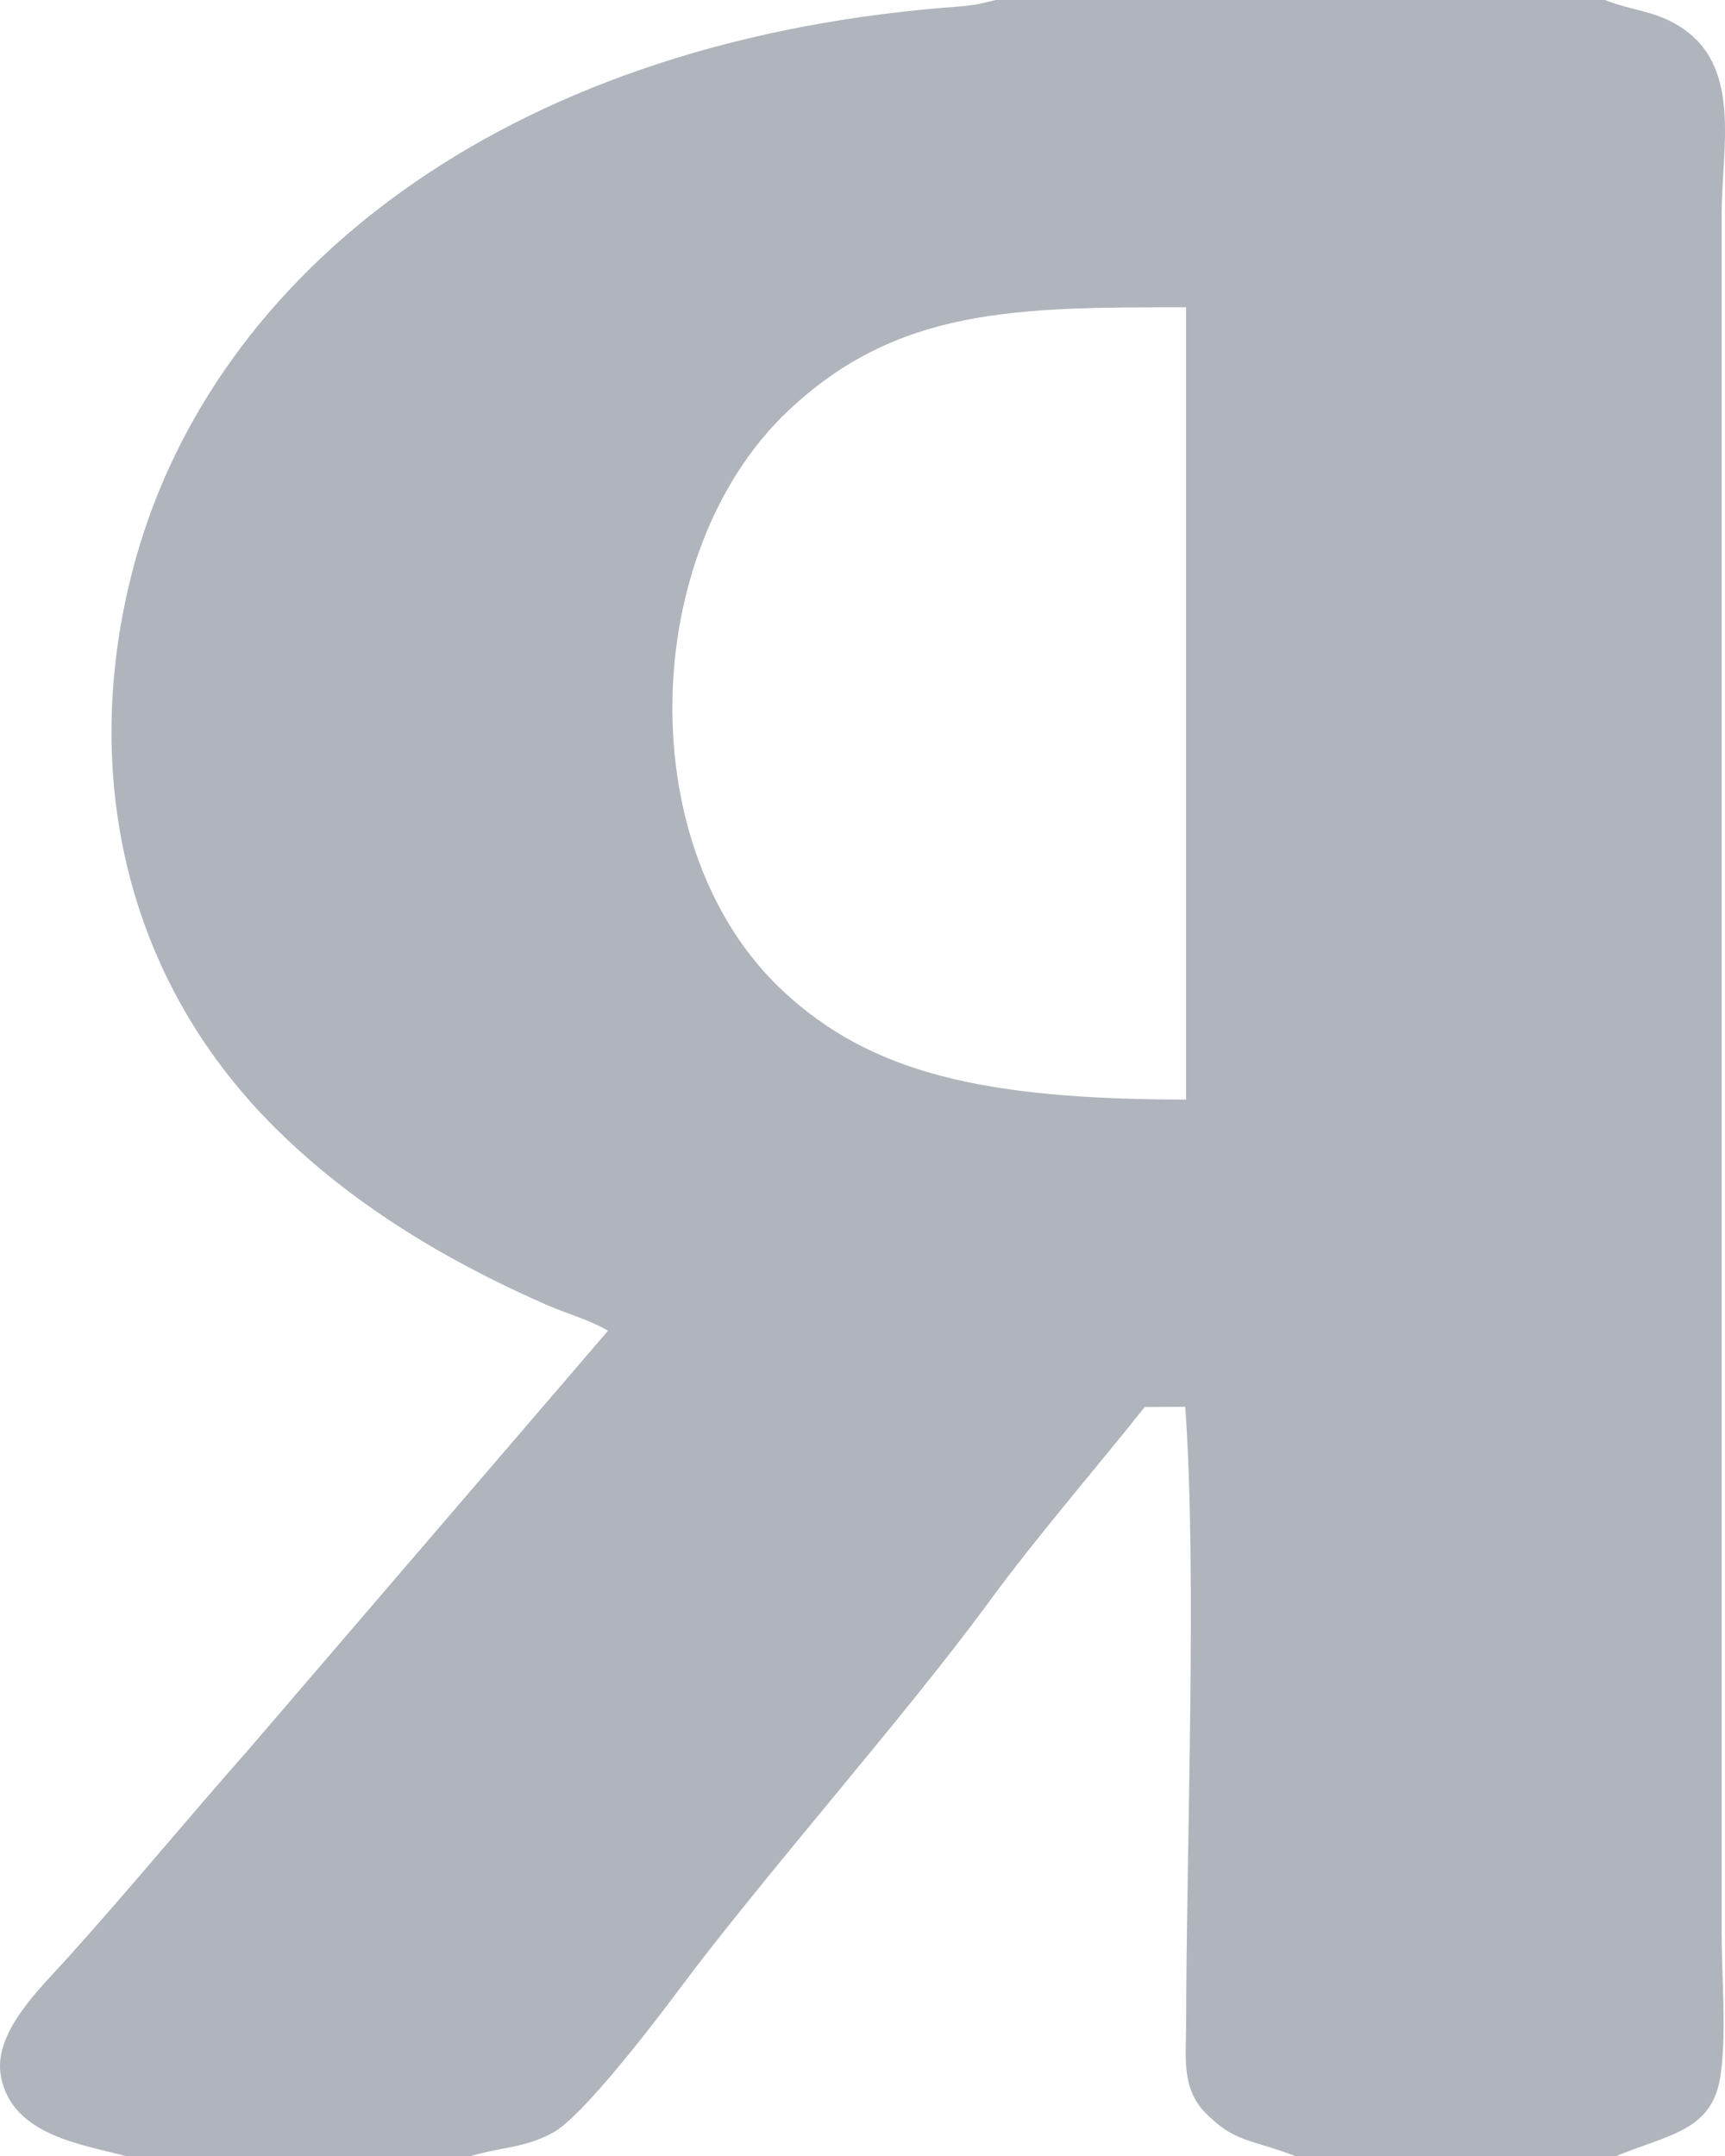 <svg width="32" height="40" viewBox="0 0 32 40" fill="none" xmlns="http://www.w3.org/2000/svg">
<path fill-rule="evenodd" clip-rule="evenodd" d="M22.003 20.4C18.18 20.4 16.142 19.881 14.543 18.403C11.692 15.766 11.859 10.263 14.595 7.647C16.634 5.697 18.867 5.701 22.003 5.701V20.4ZM2.326 40H8.737C9.355 39.821 9.712 39.859 10.258 39.567C10.814 39.27 12.216 37.424 12.552 36.971C14.135 34.84 16.799 31.834 18.343 29.724C19.22 28.525 20.303 27.276 21.236 26.104L21.987 26.101C22.208 29.164 22.009 34.17 22.003 37.578C22.002 38.16 21.915 38.745 22.359 39.197C22.907 39.755 23.193 39.682 24.026 40H29.984C31 39.586 31.76 39.527 31.915 38.519C32.033 37.747 31.938 36.664 31.938 35.859V3.984C31.938 2.727 32.333 1.203 31.133 0.474C30.674 0.195 30.292 0.204 29.773 0H18.476L18.159 0.073C17.998 0.102 18.089 0.087 17.945 0.105C17.85 0.118 17.615 0.134 17.52 0.142C9.266 0.823 4.008 5.099 2.528 10.332C1.501 13.965 2.122 17.989 5.141 20.962C6.479 22.279 8.123 23.32 10.111 24.197C10.538 24.385 10.877 24.461 11.28 24.688L4.616 32.453C3.47 33.752 2.408 35.043 1.256 36.323C0.754 36.881 -0.13 37.704 0.016 38.516C0.217 39.63 1.563 39.789 2.326 40Z" fill="#B0B5BD"/>
</svg>
